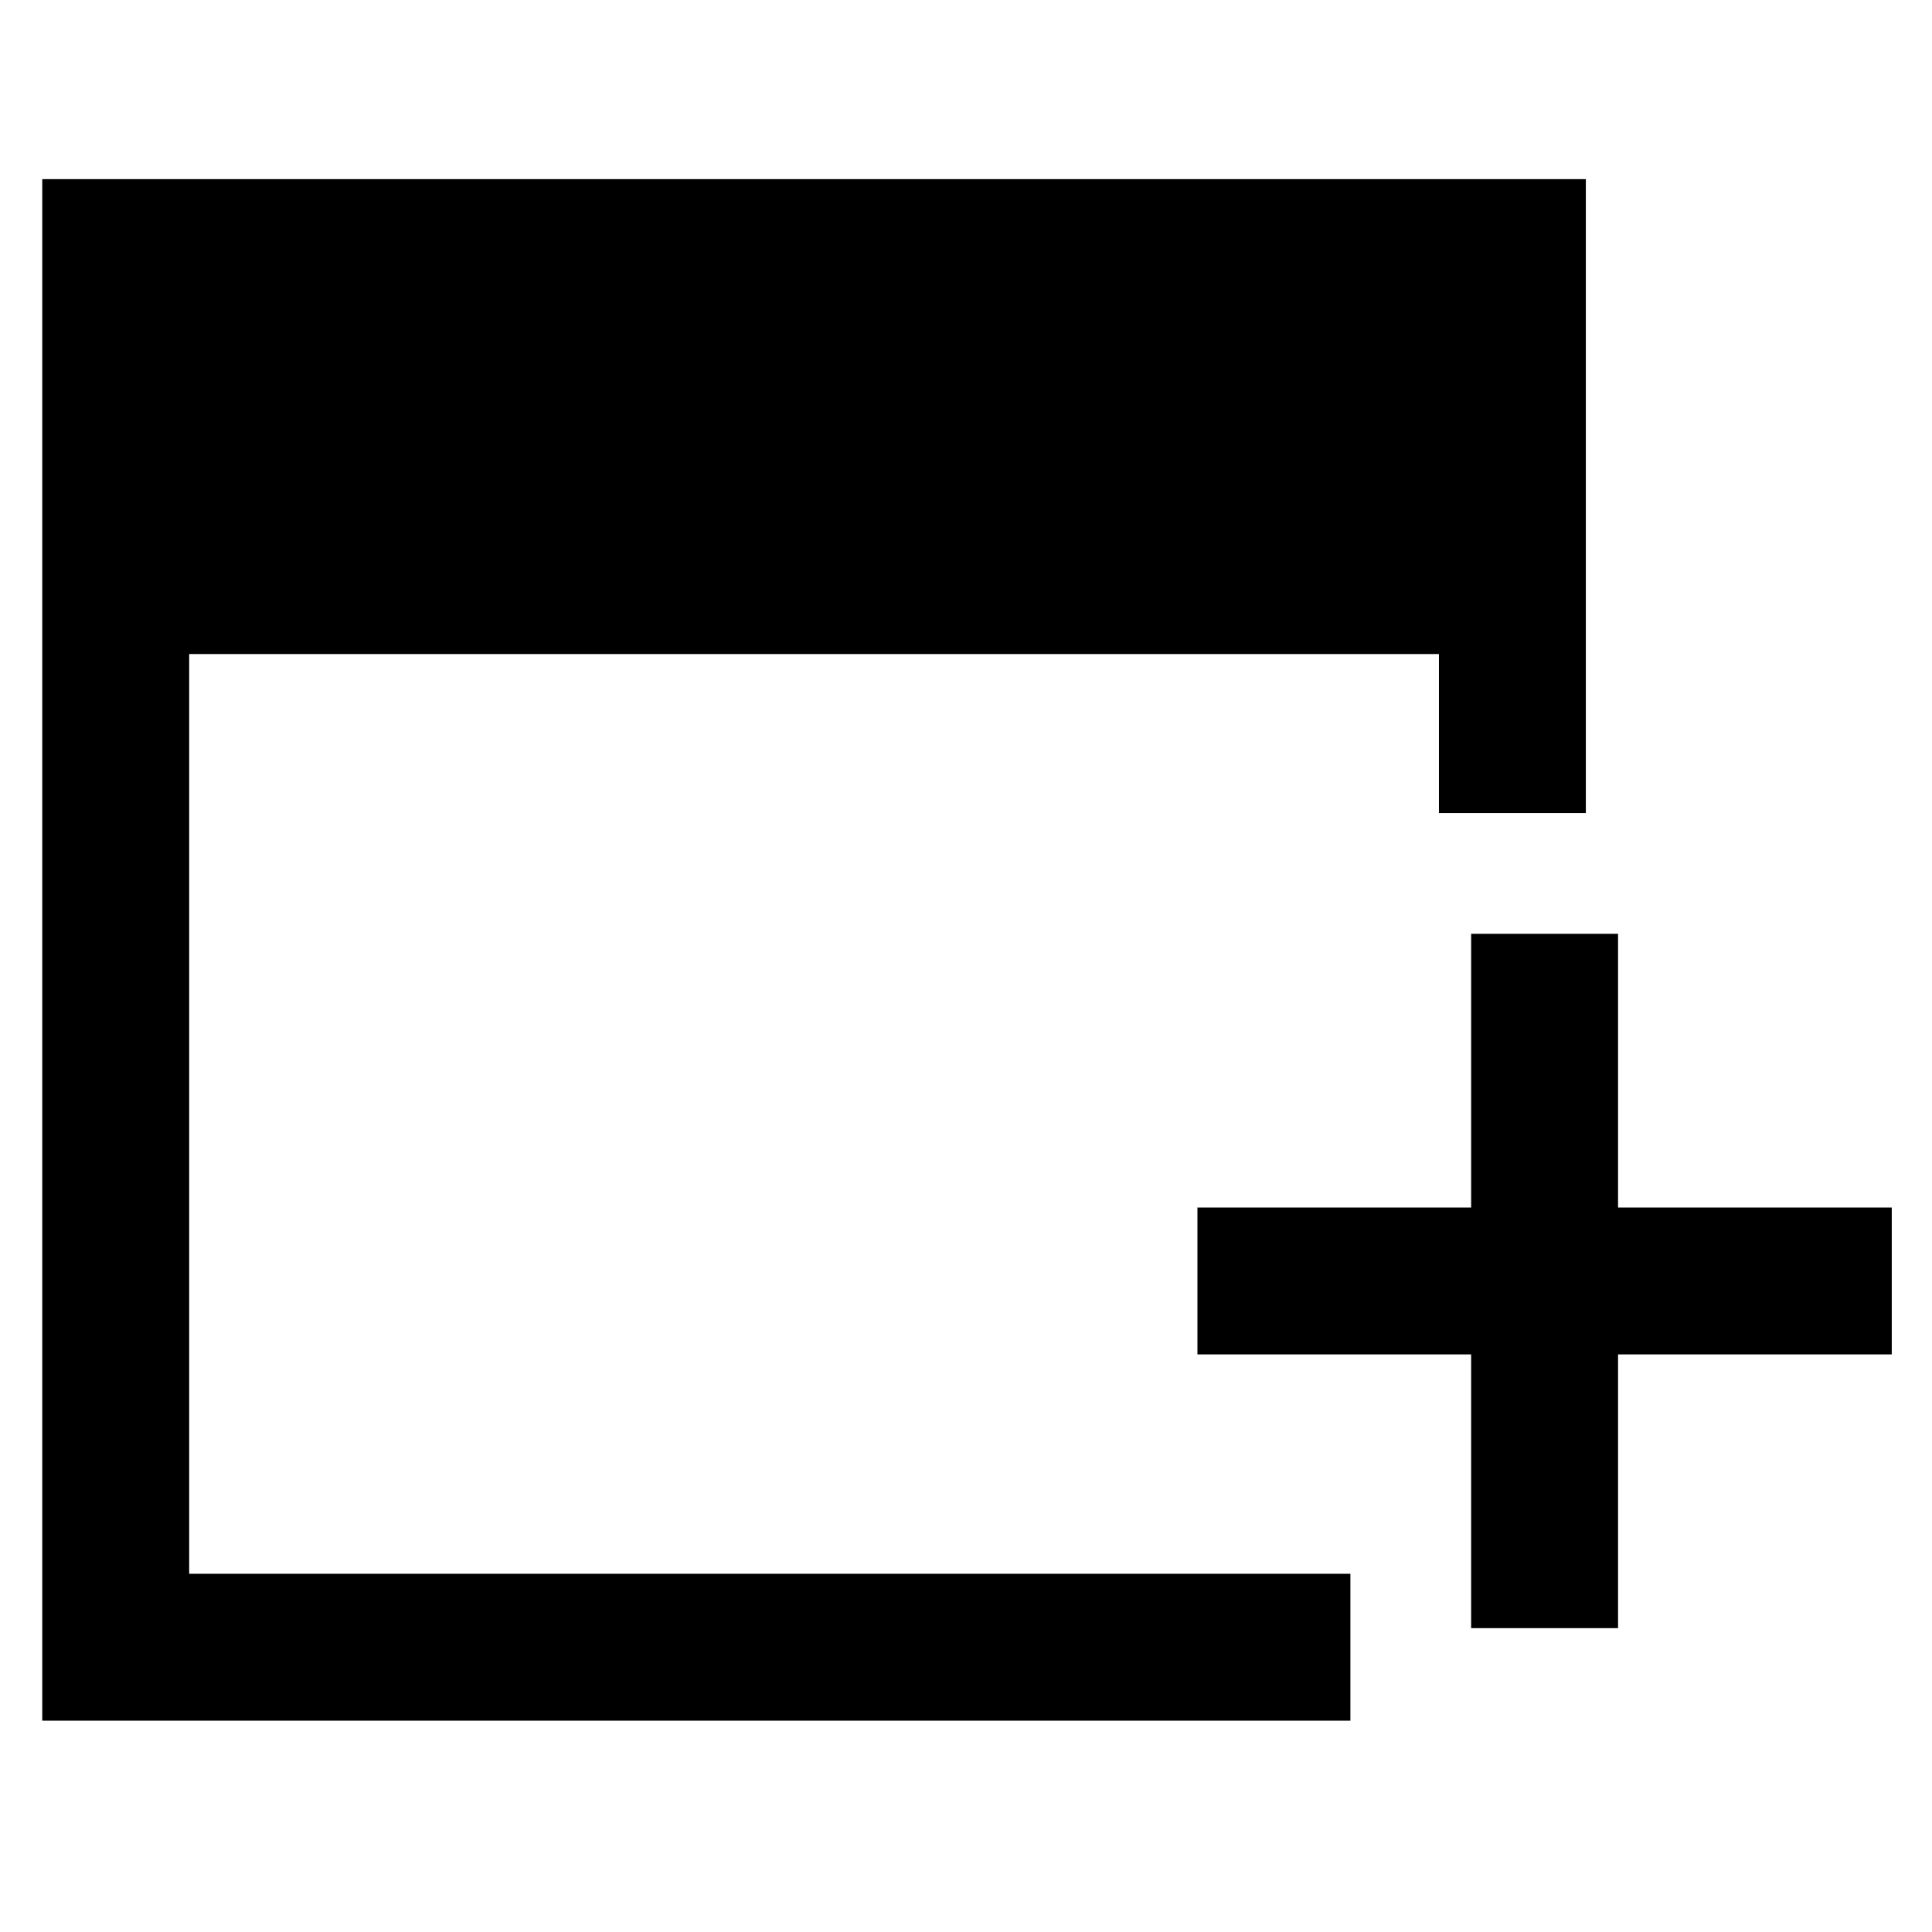 <svg xmlns="http://www.w3.org/2000/svg" height="48" viewBox="0 -960 960 960" width="48"><path d="M731-151v-136H595v-73h136v-136h73v136h136v73H804v136h-73ZM21-105v-766h767v315h-73v-79H94v457h577v73H21Z"/></svg>